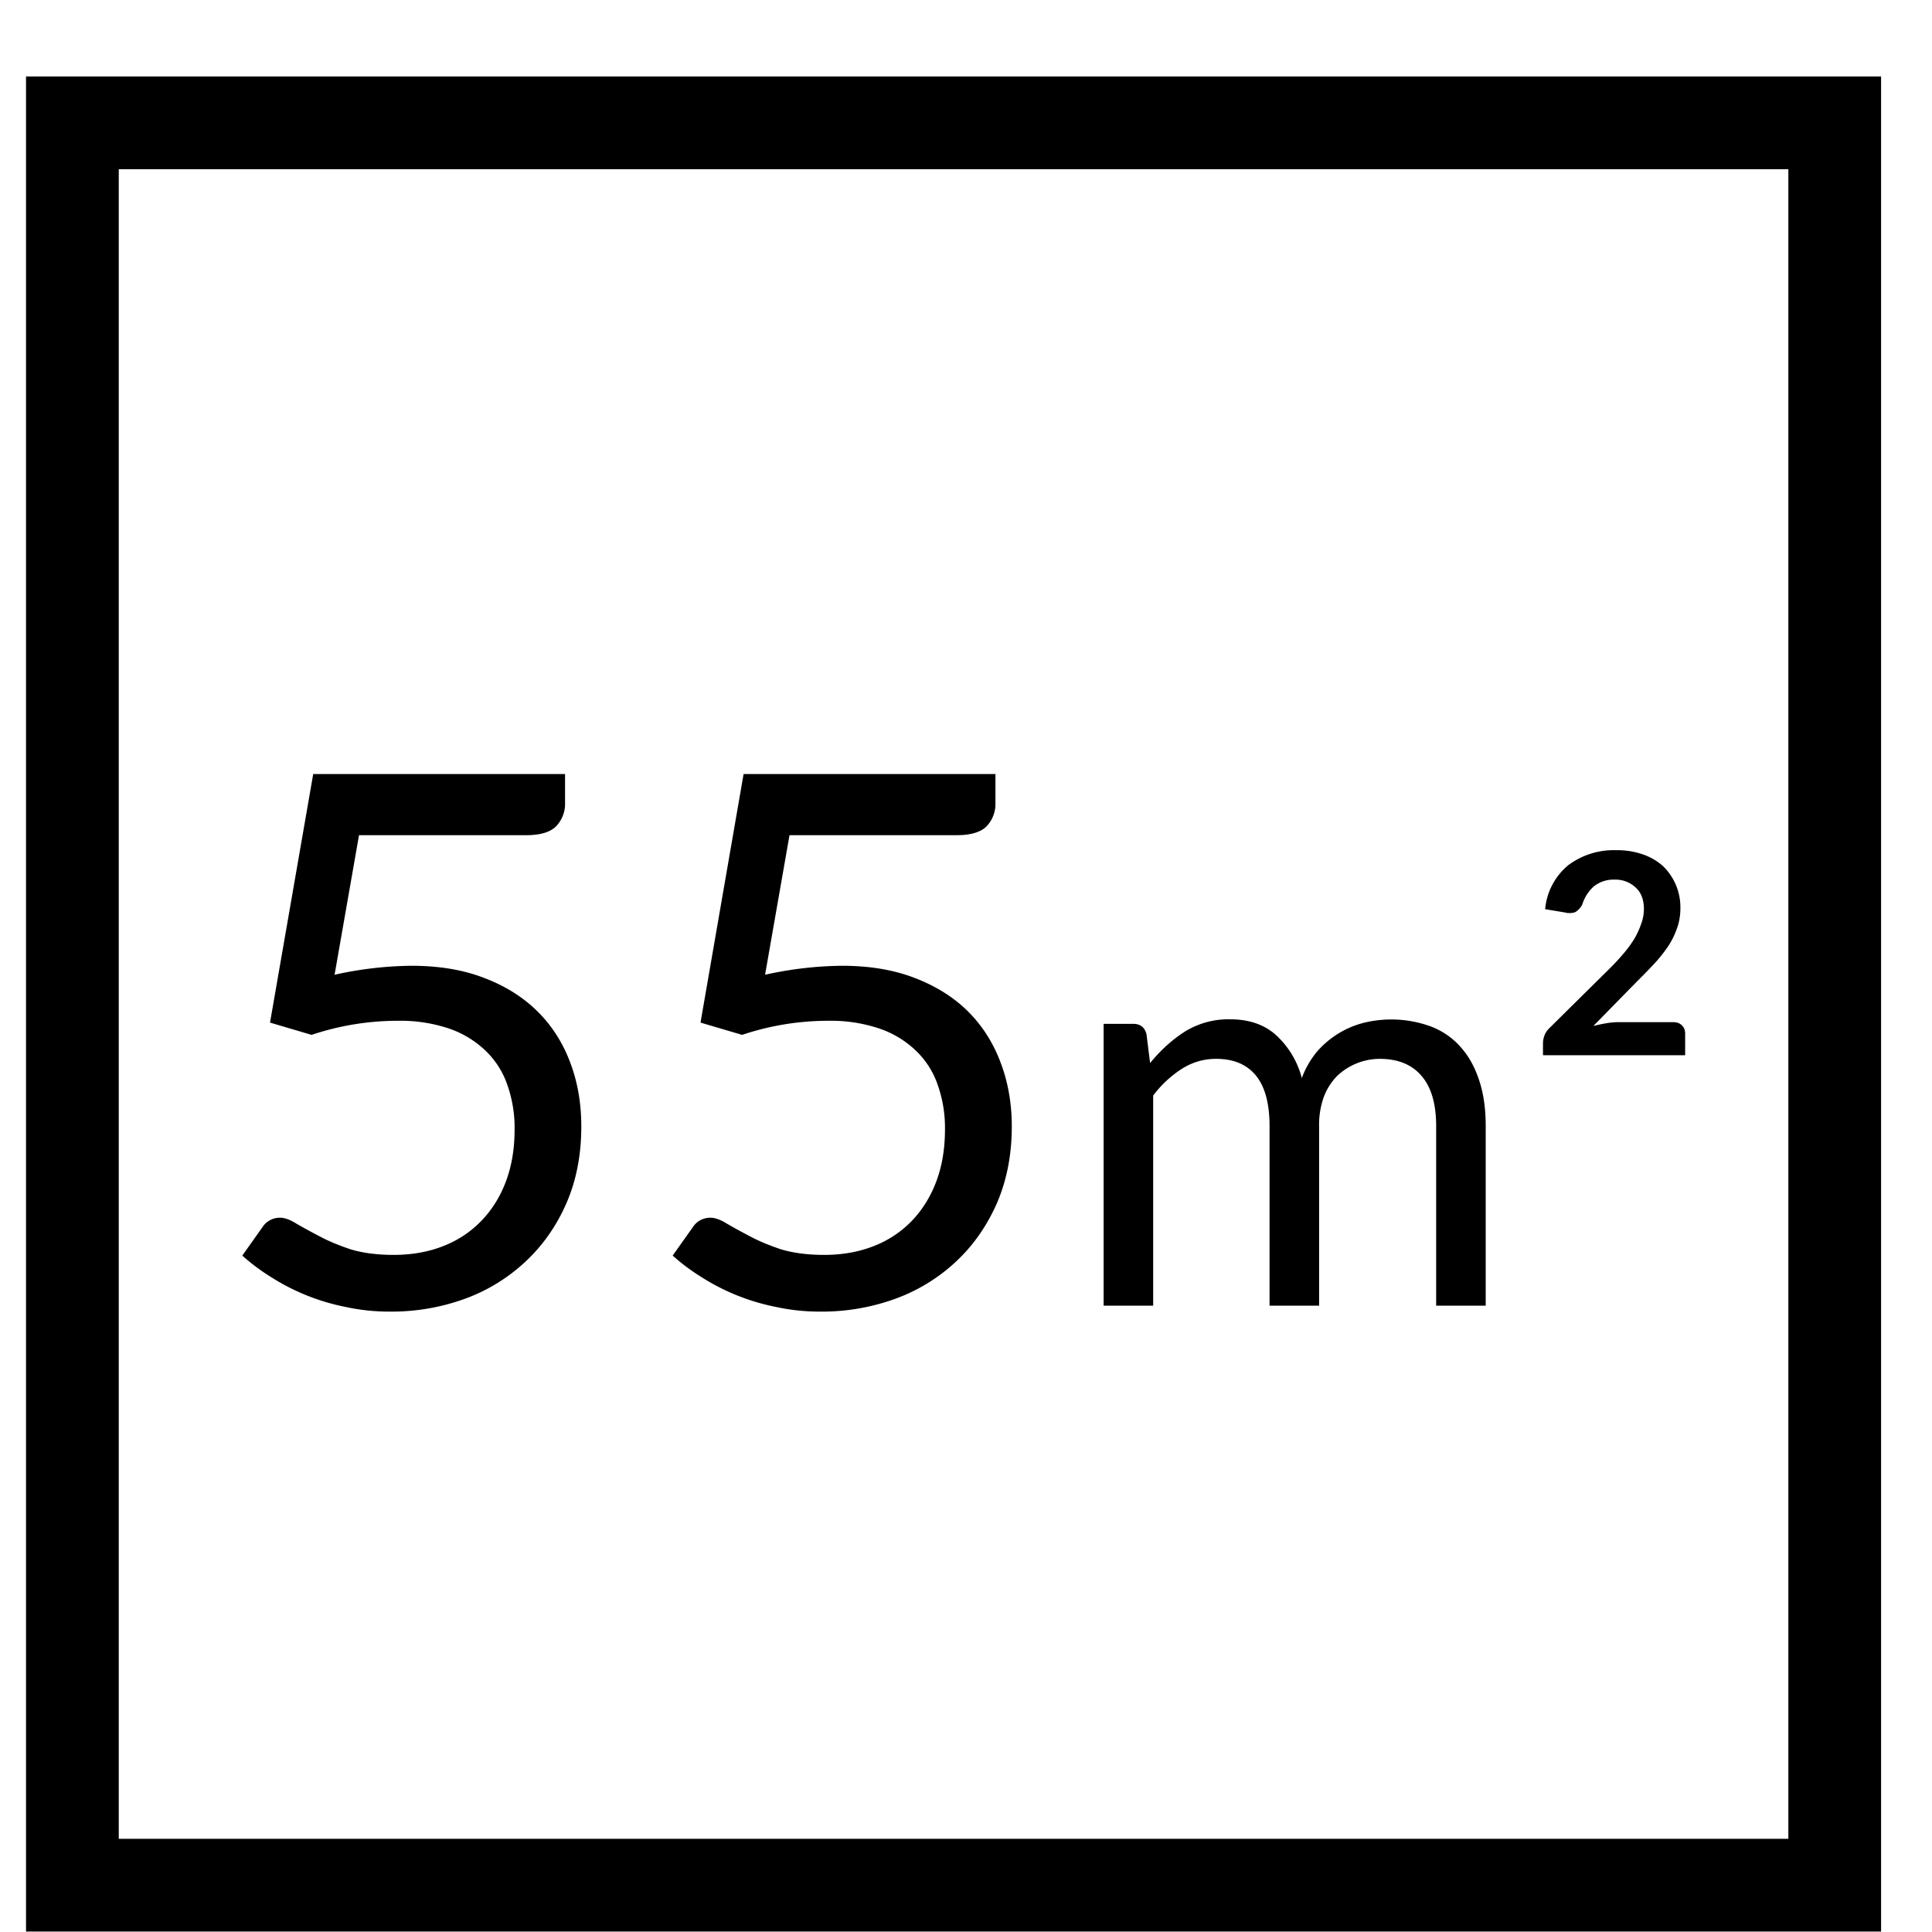 <svg fill="none" xmlns="http://www.w3.org/2000/svg" viewBox="0 0 17 17" aria-labelledby="logoTitle logoDesc" role="img"><title id="logoTitle">55 square meters</title><desc id="logoDesc">55 square meters Icon</desc><path stroke="stroke-current text-22_green" stroke-width=".816" d="M.637 1.081h15.507v15.507H.637z"/><path d="M4.972 7.065a.285.285 0 0 1-.079.206c-.052.052-.14.078-.264.078h-1.47l-.215 1.228a3.24 3.24 0 0 1 .676-.079c.244 0 .458.036.643.108.188.072.344.171.47.297.127.127.221.276.285.448.065.171.097.359.097.561 0 .248-.043.472-.13.673-.087.2-.207.372-.36.515a1.56 1.56 0 0 1-.531.327 1.886 1.886 0 0 1-.663.114 1.8 1.8 0 0 1-.395-.042 1.905 1.905 0 0 1-.656-.265 1.75 1.75 0 0 1-.248-.186l.176-.248a.182.182 0 0 1 .157-.085c.04 0 .089.018.143.052.057.033.124.07.203.111.078.042.17.08.274.115.106.032.233.049.379.049.163 0 .31-.027.44-.079a.932.932 0 0 0 .333-.222c.094-.098.166-.214.216-.349.05-.135.075-.286.075-.454a1.13 1.13 0 0 0-.065-.395.752.752 0 0 0-.193-.3.868.868 0 0 0-.32-.193 1.343 1.343 0 0 0-.45-.068 2.386 2.386 0 0 0-.758.124l-.366-.108.38-2.187h2.216v.254Zm3.787 0a.285.285 0 0 1-.078.206c-.052.052-.14.078-.264.078h-1.47l-.215 1.228a3.24 3.24 0 0 1 .676-.079c.244 0 .458.036.643.108.187.072.344.171.47.297.126.127.22.276.284.448.065.171.098.359.098.561 0 .248-.044.472-.13.673-.088.2-.207.372-.36.515a1.56 1.56 0 0 1-.532.327 1.886 1.886 0 0 1-.663.114 1.8 1.8 0 0 1-.395-.042 1.905 1.905 0 0 1-.656-.265 1.75 1.75 0 0 1-.248-.186l.176-.248a.182.182 0 0 1 .157-.085c.041 0 .09.018.144.052.056.033.124.07.202.111.078.042.17.08.274.115.107.032.233.049.38.049.162 0 .31-.027.44-.079a.932.932 0 0 0 .333-.222c.093-.098.165-.214.215-.349.05-.135.075-.286.075-.454a1.13 1.13 0 0 0-.065-.395.752.752 0 0 0-.193-.3.868.868 0 0 0-.32-.193 1.343 1.343 0 0 0-.45-.068 2.386 2.386 0 0 0-.757.124l-.366-.108.379-2.187h2.216v.254Zm.952 4.424v-2.48h.26c.062 0 .101.03.117.09l.032.255c.092-.113.194-.205.306-.277a.73.73 0 0 1 .397-.108c.168 0 .304.047.406.14a.78.78 0 0 1 .226.377.792.792 0 0 1 .134-.233.81.81 0 0 1 .414-.254 1.016 1.016 0 0 1 .59.034c.103.04.19.101.26.181.072.08.126.179.164.297.038.115.056.248.056.399v1.579h-.436v-1.58c0-.194-.042-.34-.127-.44-.085-.101-.208-.152-.37-.152a.548.548 0 0 0-.374.15.535.535 0 0 0-.118.186.727.727 0 0 0-.041.257v1.579h-.436v-1.58c0-.199-.04-.347-.12-.445-.08-.098-.197-.147-.35-.147a.554.554 0 0 0-.302.088.97.97 0 0 0-.252.235v1.849h-.436Zm4.512-4.008a.68.68 0 0 1 .23.036.52.52 0 0 1 .179.103.503.503 0 0 1 .154.37c0 .065-.01.127-.032.184a.696.696 0 0 1-.08.159c-.035.05-.074.1-.118.147-.044.047-.09.095-.14.144l-.396.404a1.39 1.39 0 0 1 .112-.024.672.672 0 0 1 .11-.01h.478c.034 0 .06.009.078.027.02.018.03.043.03.076v.188h-1.251V9.18c0-.021.004-.043.012-.066a.172.172 0 0 1 .041-.064l.542-.536c.04-.04.079-.082.115-.125.036-.042.067-.085.093-.127a.715.715 0 0 0 .06-.13.379.379 0 0 0 .025-.132c0-.083-.024-.147-.073-.191a.258.258 0 0 0-.184-.069.278.278 0 0 0-.183.059.355.355 0 0 0-.103.162.185.185 0 0 1-.044.053c-.015.014-.036.02-.064.02h-.022a.492.492 0 0 0-.022-.005L13.596 8a.566.566 0 0 1 .206-.389.67.67 0 0 1 .421-.13Z" fill="fill-current text-22_green"/></svg>